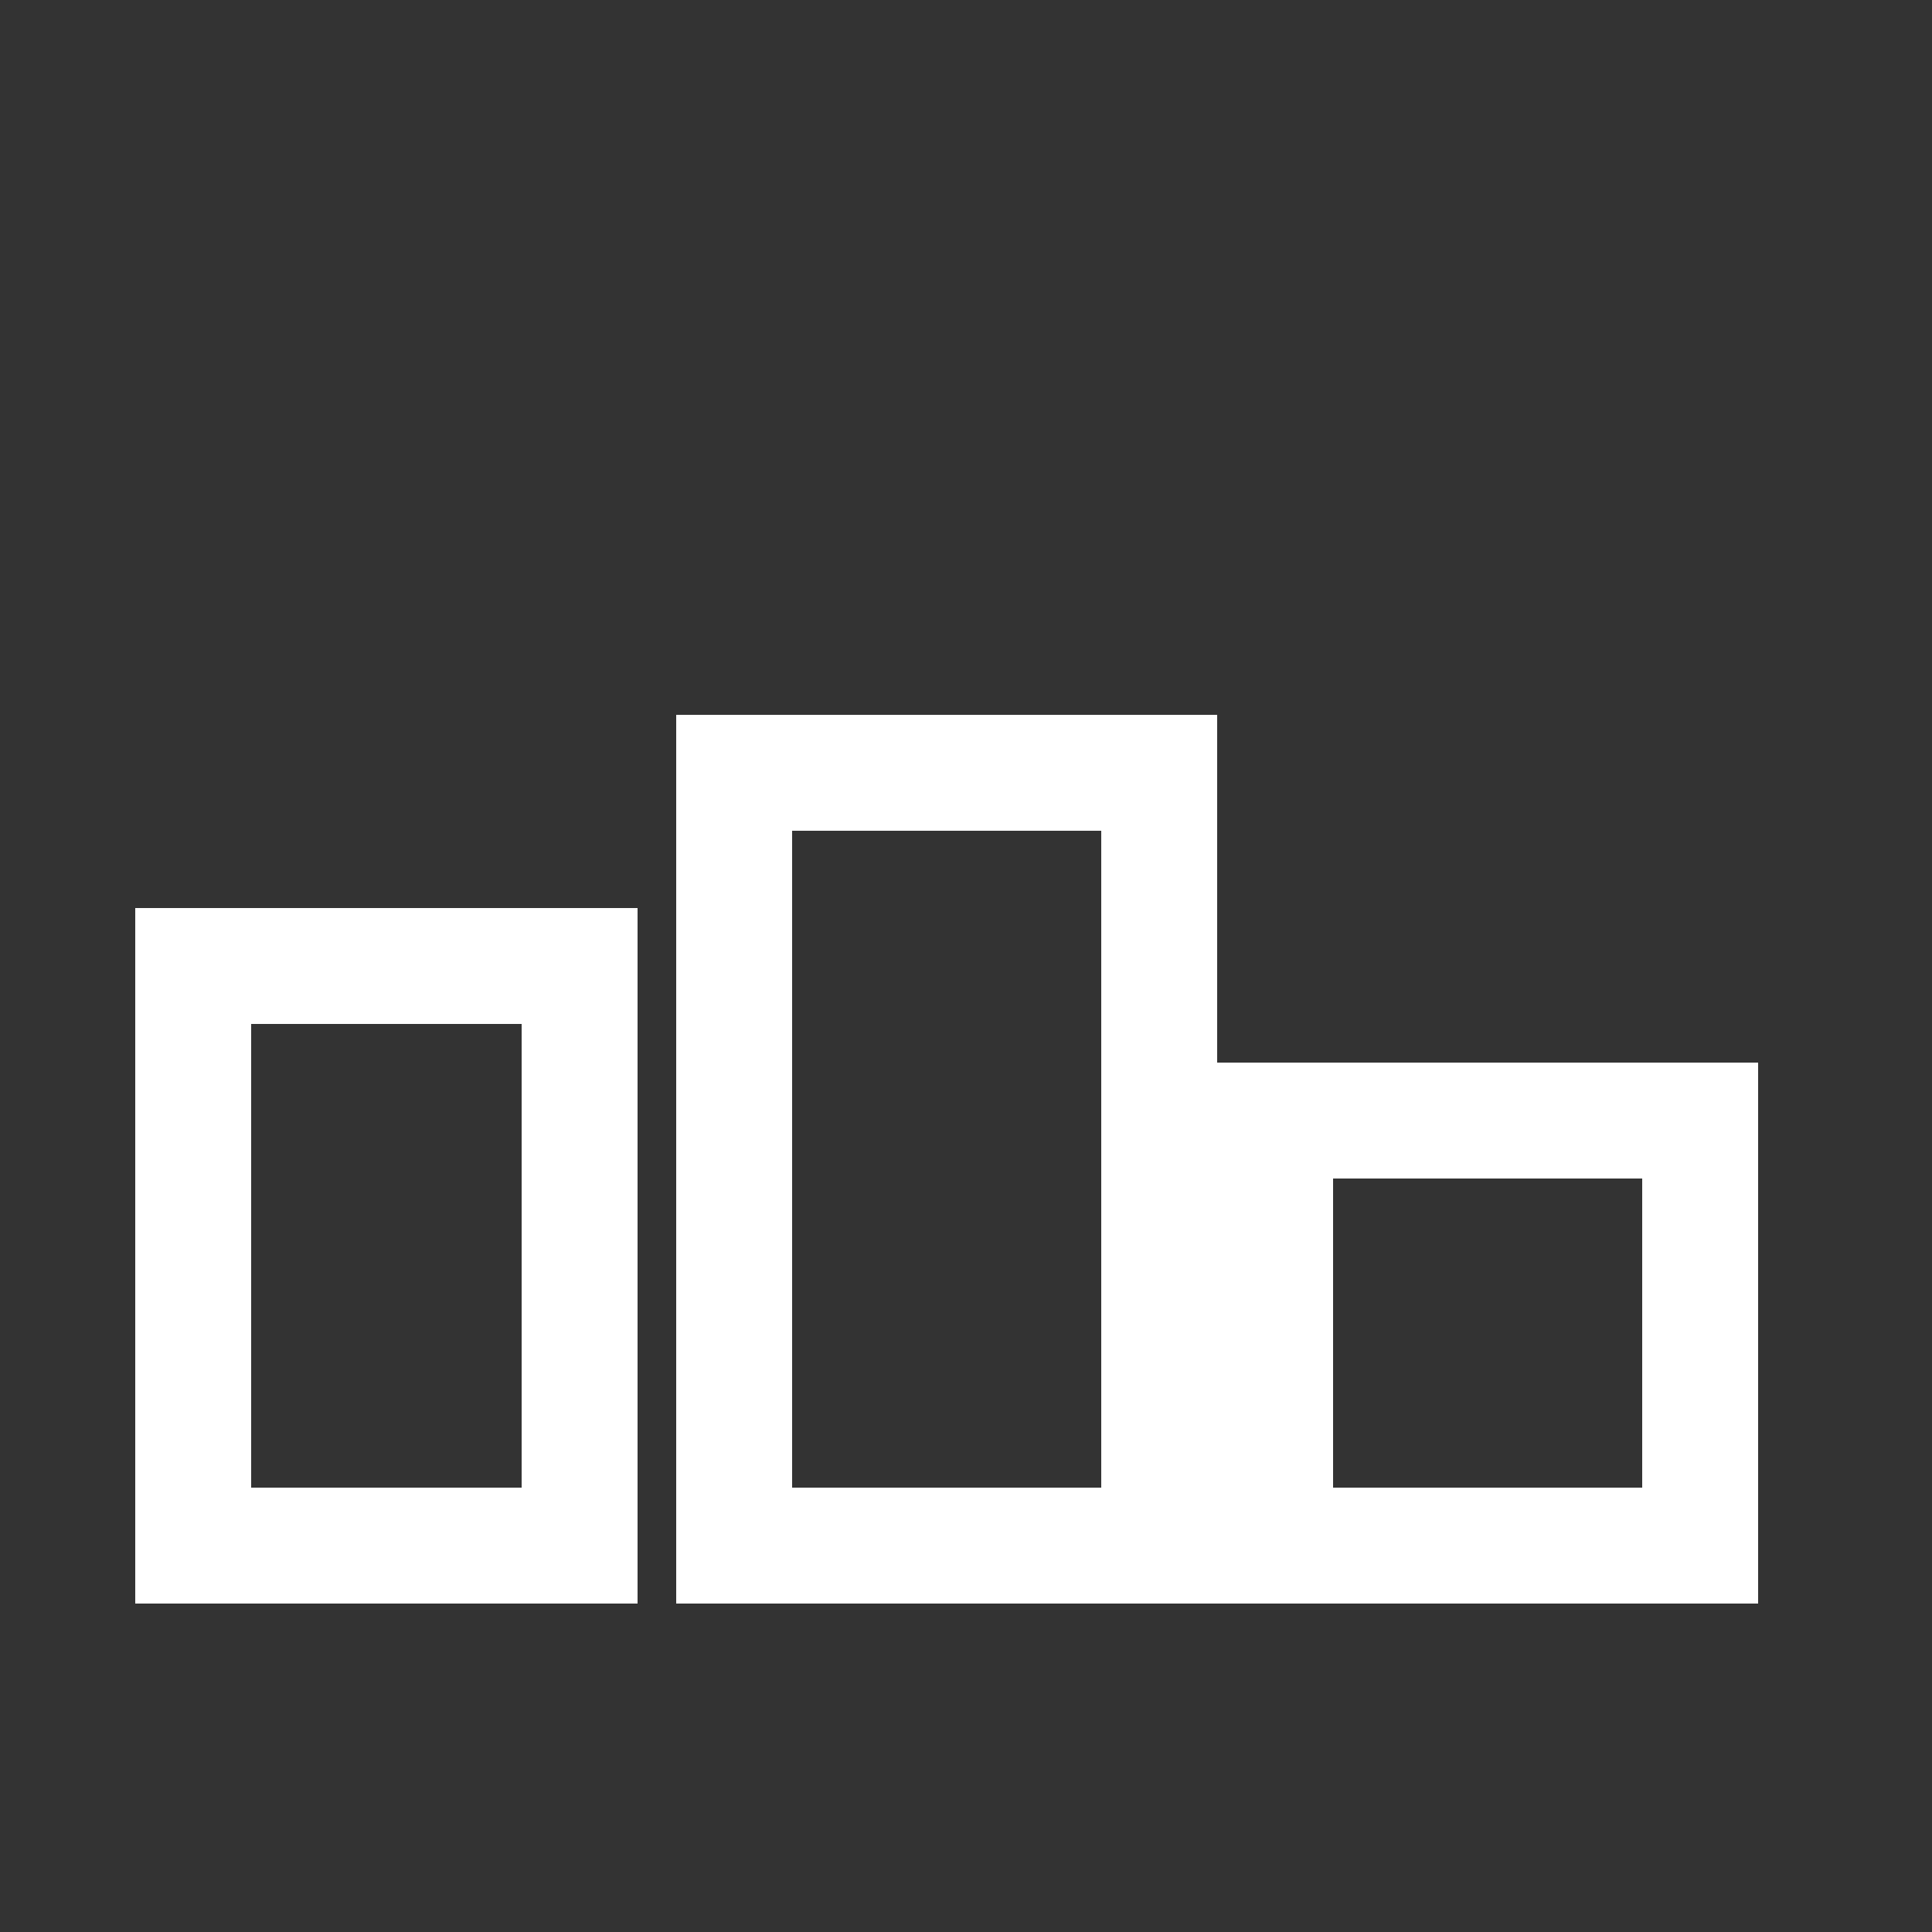 <svg xmlns="http://www.w3.org/2000/svg" viewBox="0 0 100 100"><rect x="0" y="0" width="100" height="100" fill="#333333" stroke="none"/><rect x="10" y="50" width="20" height="30" fill="none" stroke="#fff" stroke-width="6"/><rect x="38" y="40" width="22" height="40" fill="none" stroke="#fff" stroke-width="6"/><rect x="66" y="58" width="22" height="22" fill="none" stroke="#fff" stroke-width="6"/></svg>